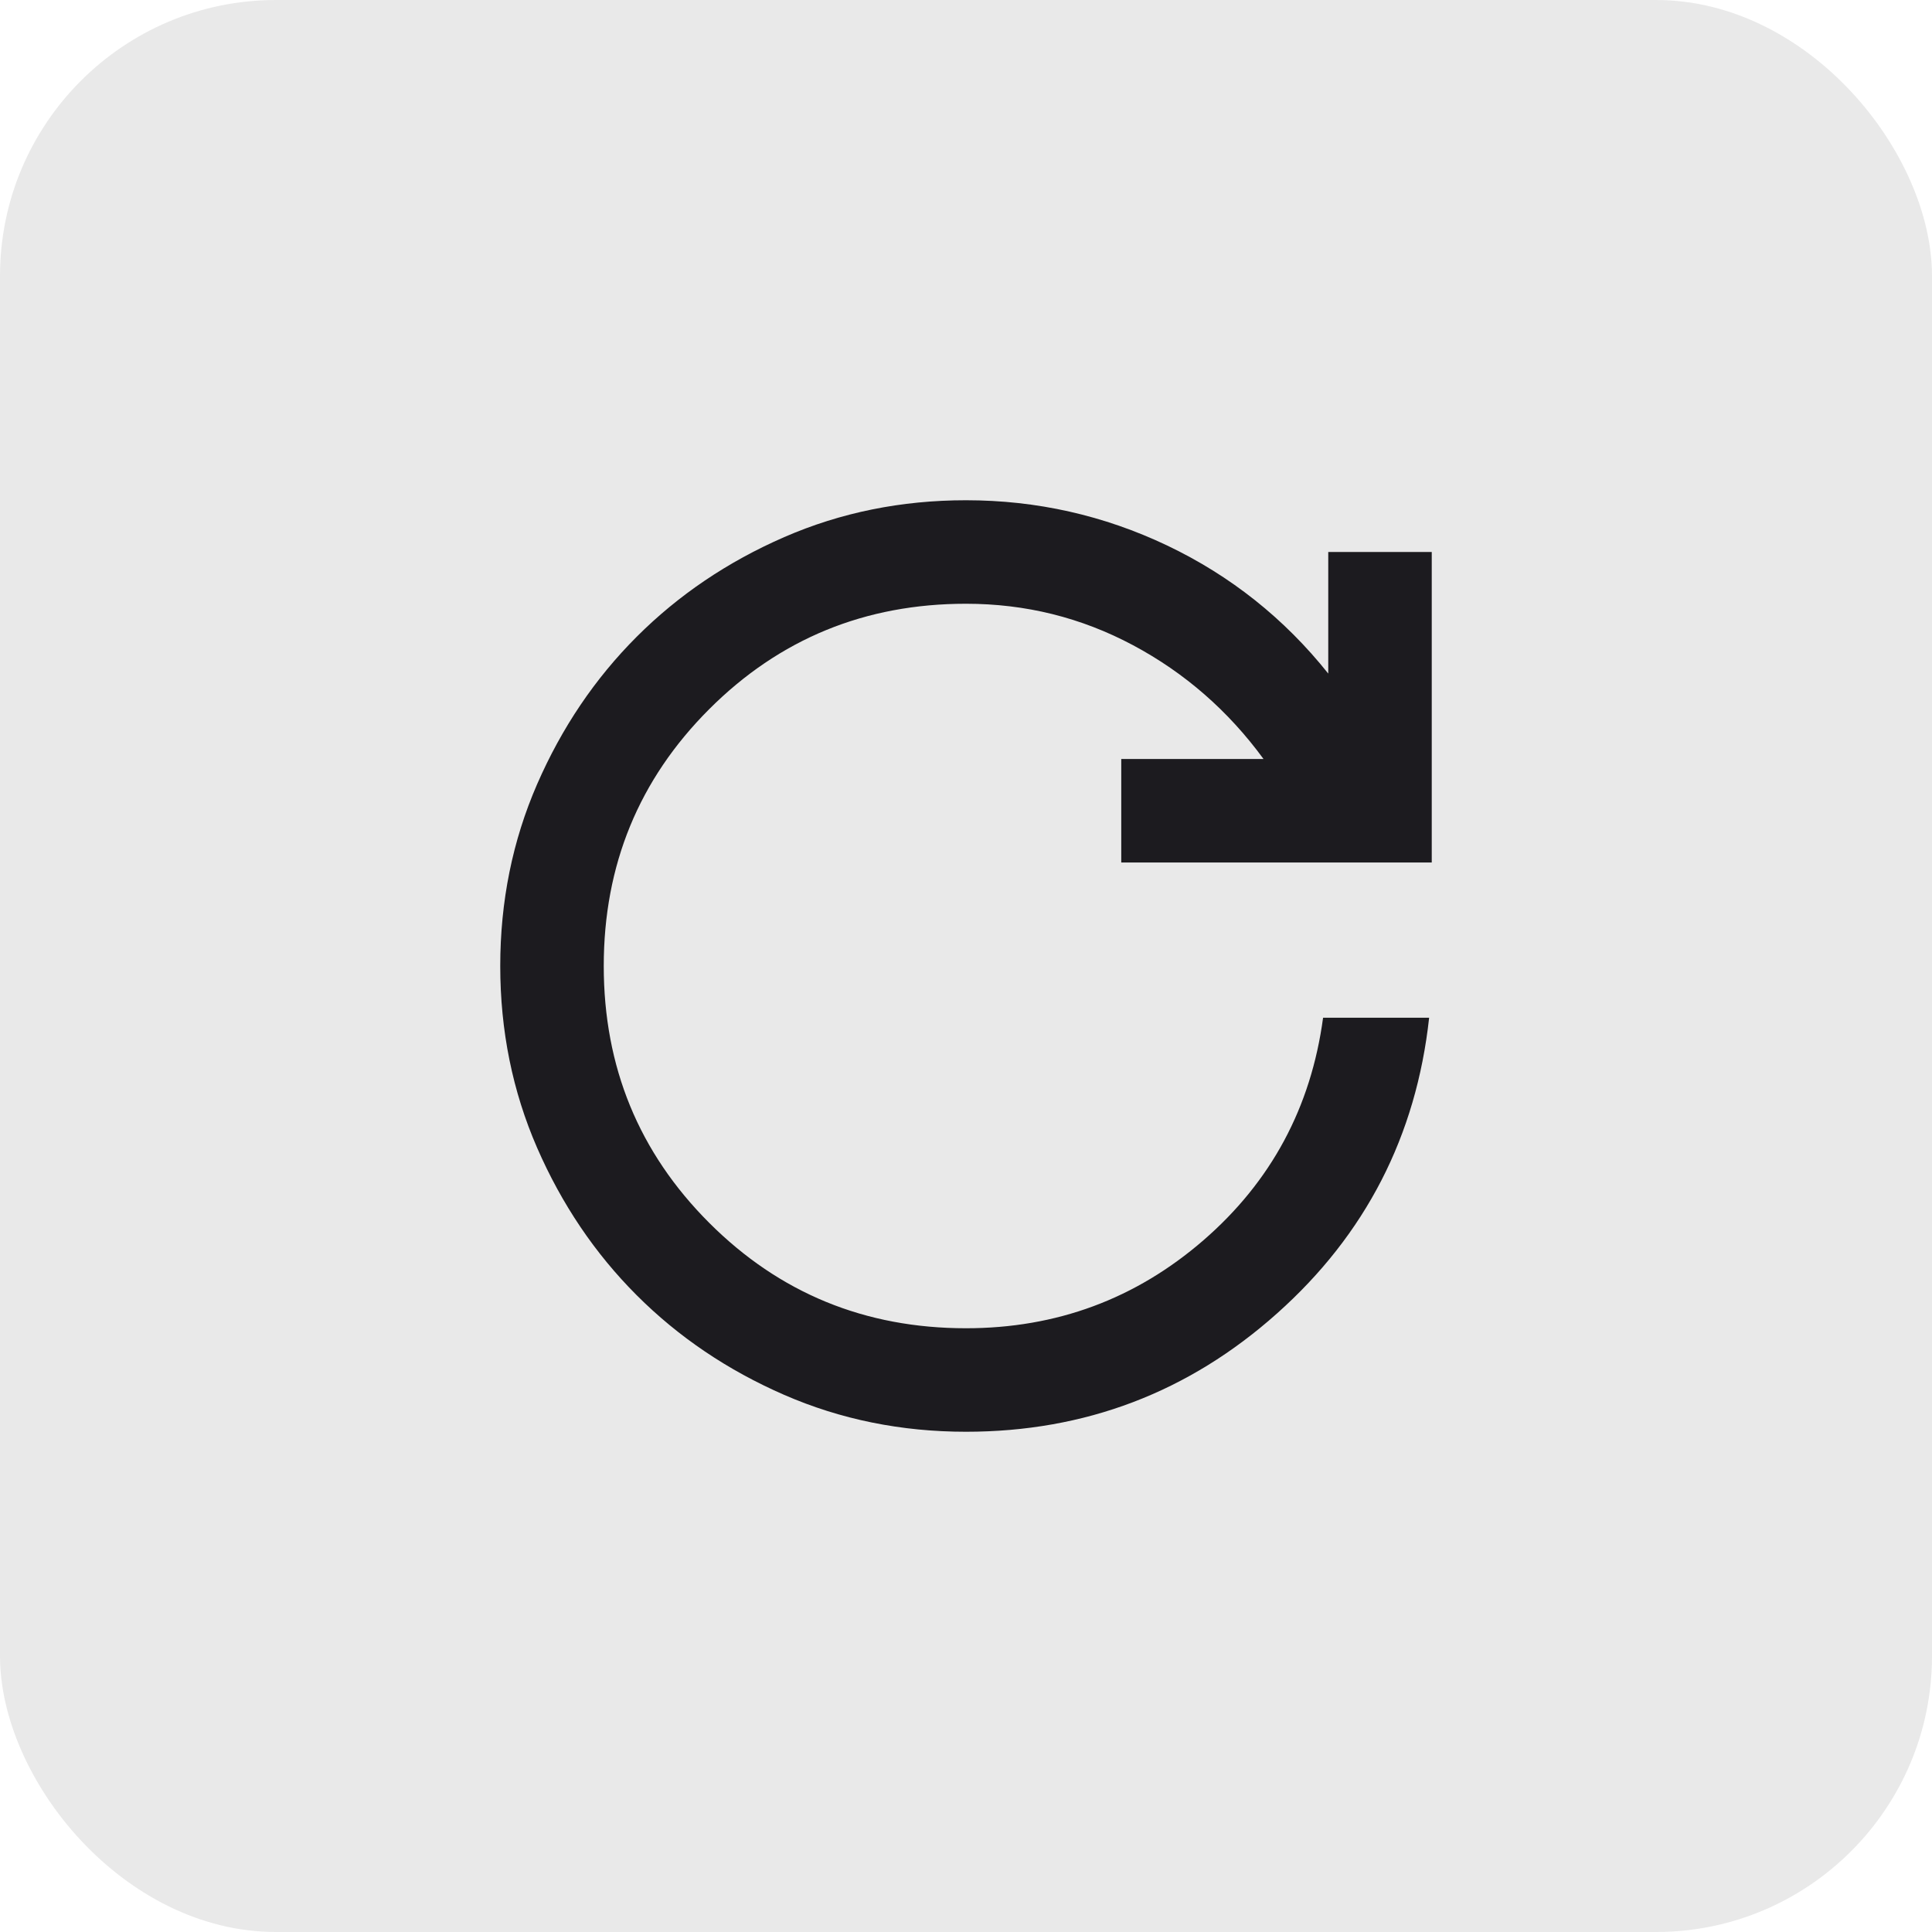 <svg width="28" height="28" viewBox="0 0 28 28" fill="none" xmlns="http://www.w3.org/2000/svg">
<rect opacity="0.1" width="28" height="28" rx="4" fill="#1E1E1E"/>
<mask id="mask0_1451_30365" style="mask-type:alpha" maskUnits="userSpaceOnUse" x="5" y="5" width="18" height="18">
<rect x="5" y="5" width="18" height="18" fill="#D9D9D9"/>
</mask>
<g mask="url(#mask0_1451_30365)">
<path d="M14 20.75C13.062 20.75 12.184 20.572 11.366 20.216C10.547 19.859 9.834 19.378 9.228 18.772C8.622 18.166 8.141 17.453 7.784 16.634C7.428 15.816 7.25 14.938 7.25 14C7.25 13.062 7.428 12.184 7.784 11.366C8.141 10.547 8.622 9.834 9.228 9.228C9.834 8.622 10.547 8.141 11.366 7.784C12.184 7.428 13.062 7.25 14 7.25C15.025 7.25 15.997 7.469 16.916 7.906C17.834 8.344 18.613 8.963 19.25 9.762V8H20.75V12.5H16.25V11H18.312C17.8 10.3 17.169 9.75 16.419 9.35C15.669 8.95 14.863 8.75 14 8.75C12.537 8.75 11.297 9.259 10.278 10.278C9.259 11.297 8.75 12.537 8.75 14C8.75 15.463 9.259 16.703 10.278 17.722C11.297 18.741 12.537 19.25 14 19.25C15.312 19.25 16.459 18.825 17.441 17.975C18.422 17.125 19 16.05 19.175 14.75H20.712C20.525 16.462 19.791 17.891 18.509 19.034C17.228 20.178 15.725 20.75 14 20.75Z" fill="#1C1B1F"/>
</g>
</svg>
